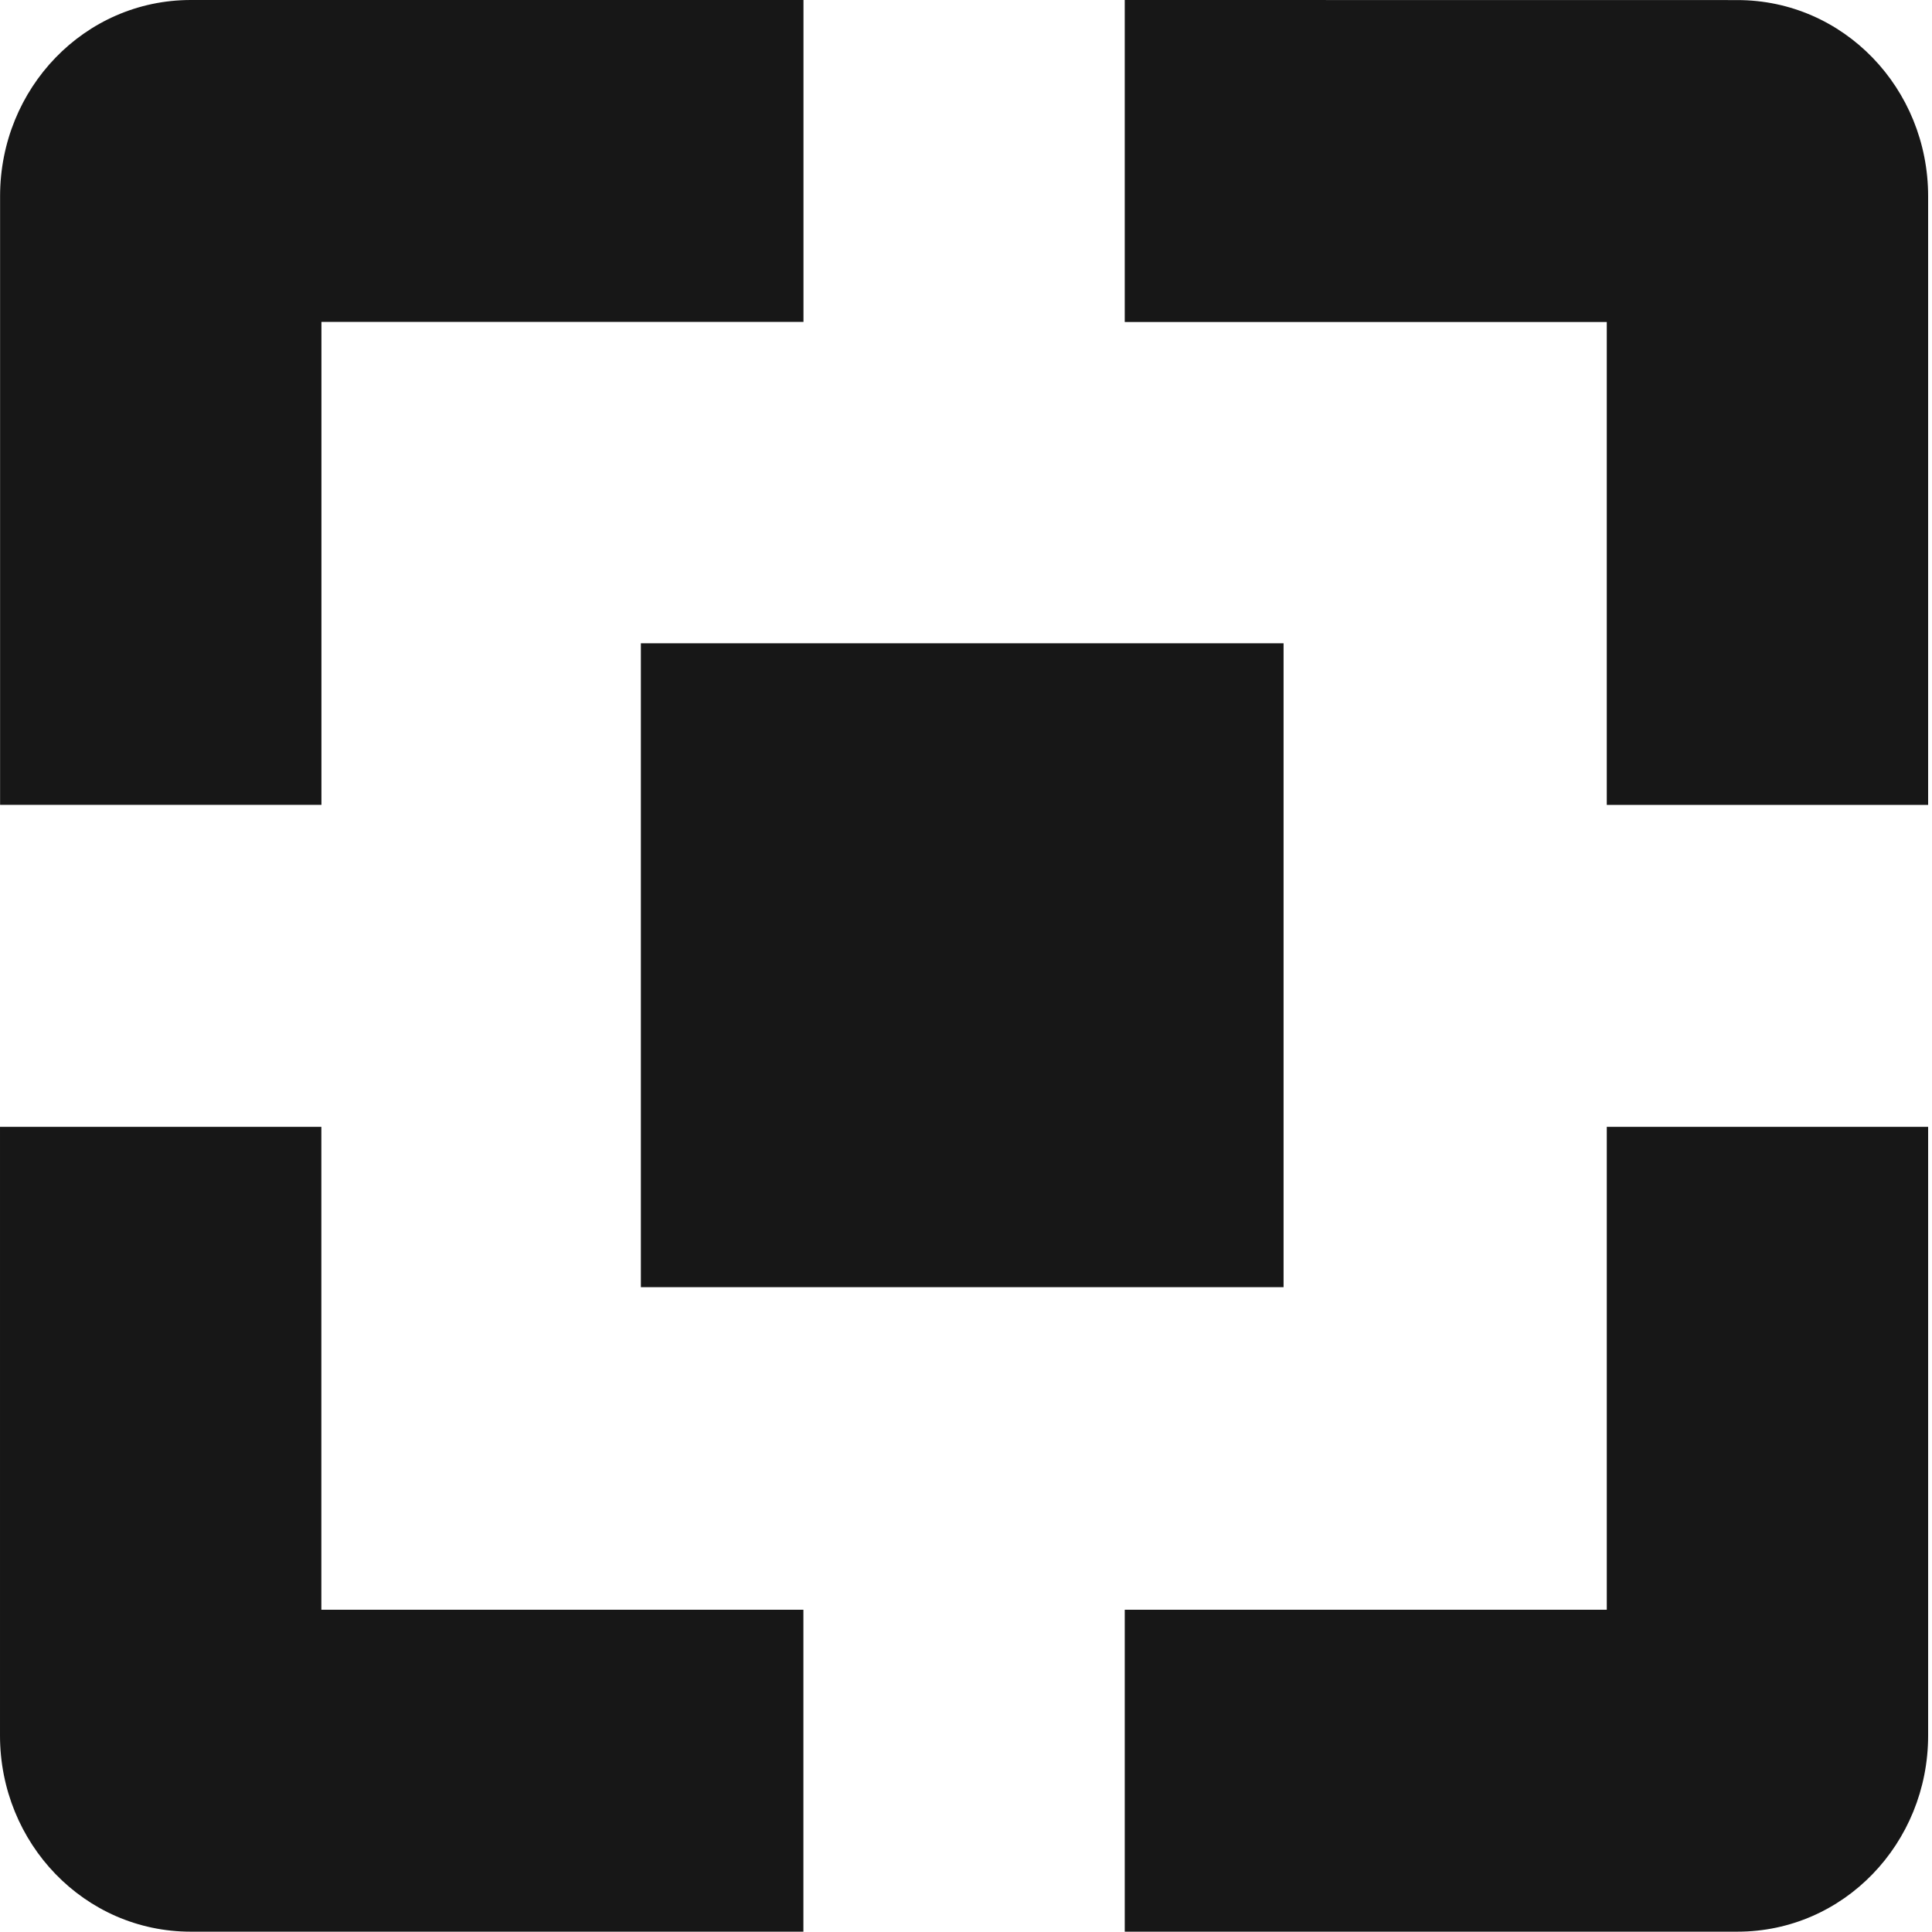 <?xml version="1.0" encoding="UTF-8" standalone="no"?>
<!-- Created with Inkscape (http://www.inkscape.org/) -->

<svg
   width="24"
   height="24"
   viewBox="0 0 24 24"
   version="1.1"
   id="svg8"
   inkscape:version="1.2 (dc2aedaf03, 2022-05-15)"
   sodipodi:docname="org.remmina.Remmina-fit-window-symbolic.svg"
   xmlns:inkscape="http://www.inkscape.org/namespaces/inkscape"
   xmlns:sodipodi="http://sodipodi.sourceforge.net/DTD/sodipodi-0.dtd"
   xmlns="http://www.w3.org/2000/svg"
   xmlns:svg="http://www.w3.org/2000/svg"
   xmlns:rdf="http://www.w3.org/1999/02/22-rdf-syntax-ns#"
   xmlns:cc="http://creativecommons.org/ns#"
   xmlns:dc="http://purl.org/dc/elements/1.1/">
  <defs
     id="defs2" />
  <sodipodi:namedview
     id="base"
     pagecolor="#ffffff"
     inkscape:pageopacity="0"
     inkscape:pageshadow="2"
     inkscape:zoom="11.871974"
     inkscape:cx="7.6651114"
     inkscape:cy="21.268578"
     inkscape:document-units="px"
     inkscape:current-layer="layer1"
     inkscape:document-rotation="0"
     showgrid="false"
     inkscape:showpageshadow="true"
     units="px"
     inkscape:pagecheckerboard="false"
     showguides="true"
     inkscape:window-width="1920"
     inkscape:window-height="995"
     inkscape:window-x="1080"
     inkscape:window-y="427"
     inkscape:window-maximized="1"
     objecttolerance="10"
     guidetolerance="10"
     inkscape:snap-tangential="true"
     inkscape:snap-perpendicular="true"
     fit-margin-top="0"
     fit-margin-left="0"
     fit-margin-right="0"
     fit-margin-bottom="0"
     inkscape:deskcolor="#d1d1d1">
    <inkscape:grid
       type="xygrid"
       id="grid10"
       dotted="false"
       originx="-229.611"
       originy="-105.053" />
  </sodipodi:namedview>
  <g
     inkscape:label="Layer 1"
     inkscape:groupmode="layer"
     id="layer1"
     transform="translate(-229.611,-170.083)">
    <path
       d="m 231.982,170.083 c -1.323,0 -2.37,1.098 -2.37,2.437 v 7.561 h 3.992 v -5.999 h 5.988 v -4 z m 11.601,0 v 4 h 5.988 v 5.999 h 3.992 v -7.561 c 0,-1.339 -1.048,-2.437 -2.37,-2.437 z m -6.011,7.991 v 7.999 h 7.984 v -7.999 z m -7.961,6.007 v 7.561 c 0,1.339 1.048,2.437 2.37,2.437 h 7.61 v -3.999 h -5.988 v -5.999 z m 19.96,0 v 5.999 h -5.988 v 3.999 h 7.61 c 1.323,0 2.37,-1.098 2.37,-2.437 v -7.561 z"
       id="path7"
       inkscape:connector-curvature="0"
       style="isolation:isolate;fill:#171717;stroke-width:0.29" />
  </g>
</svg>
